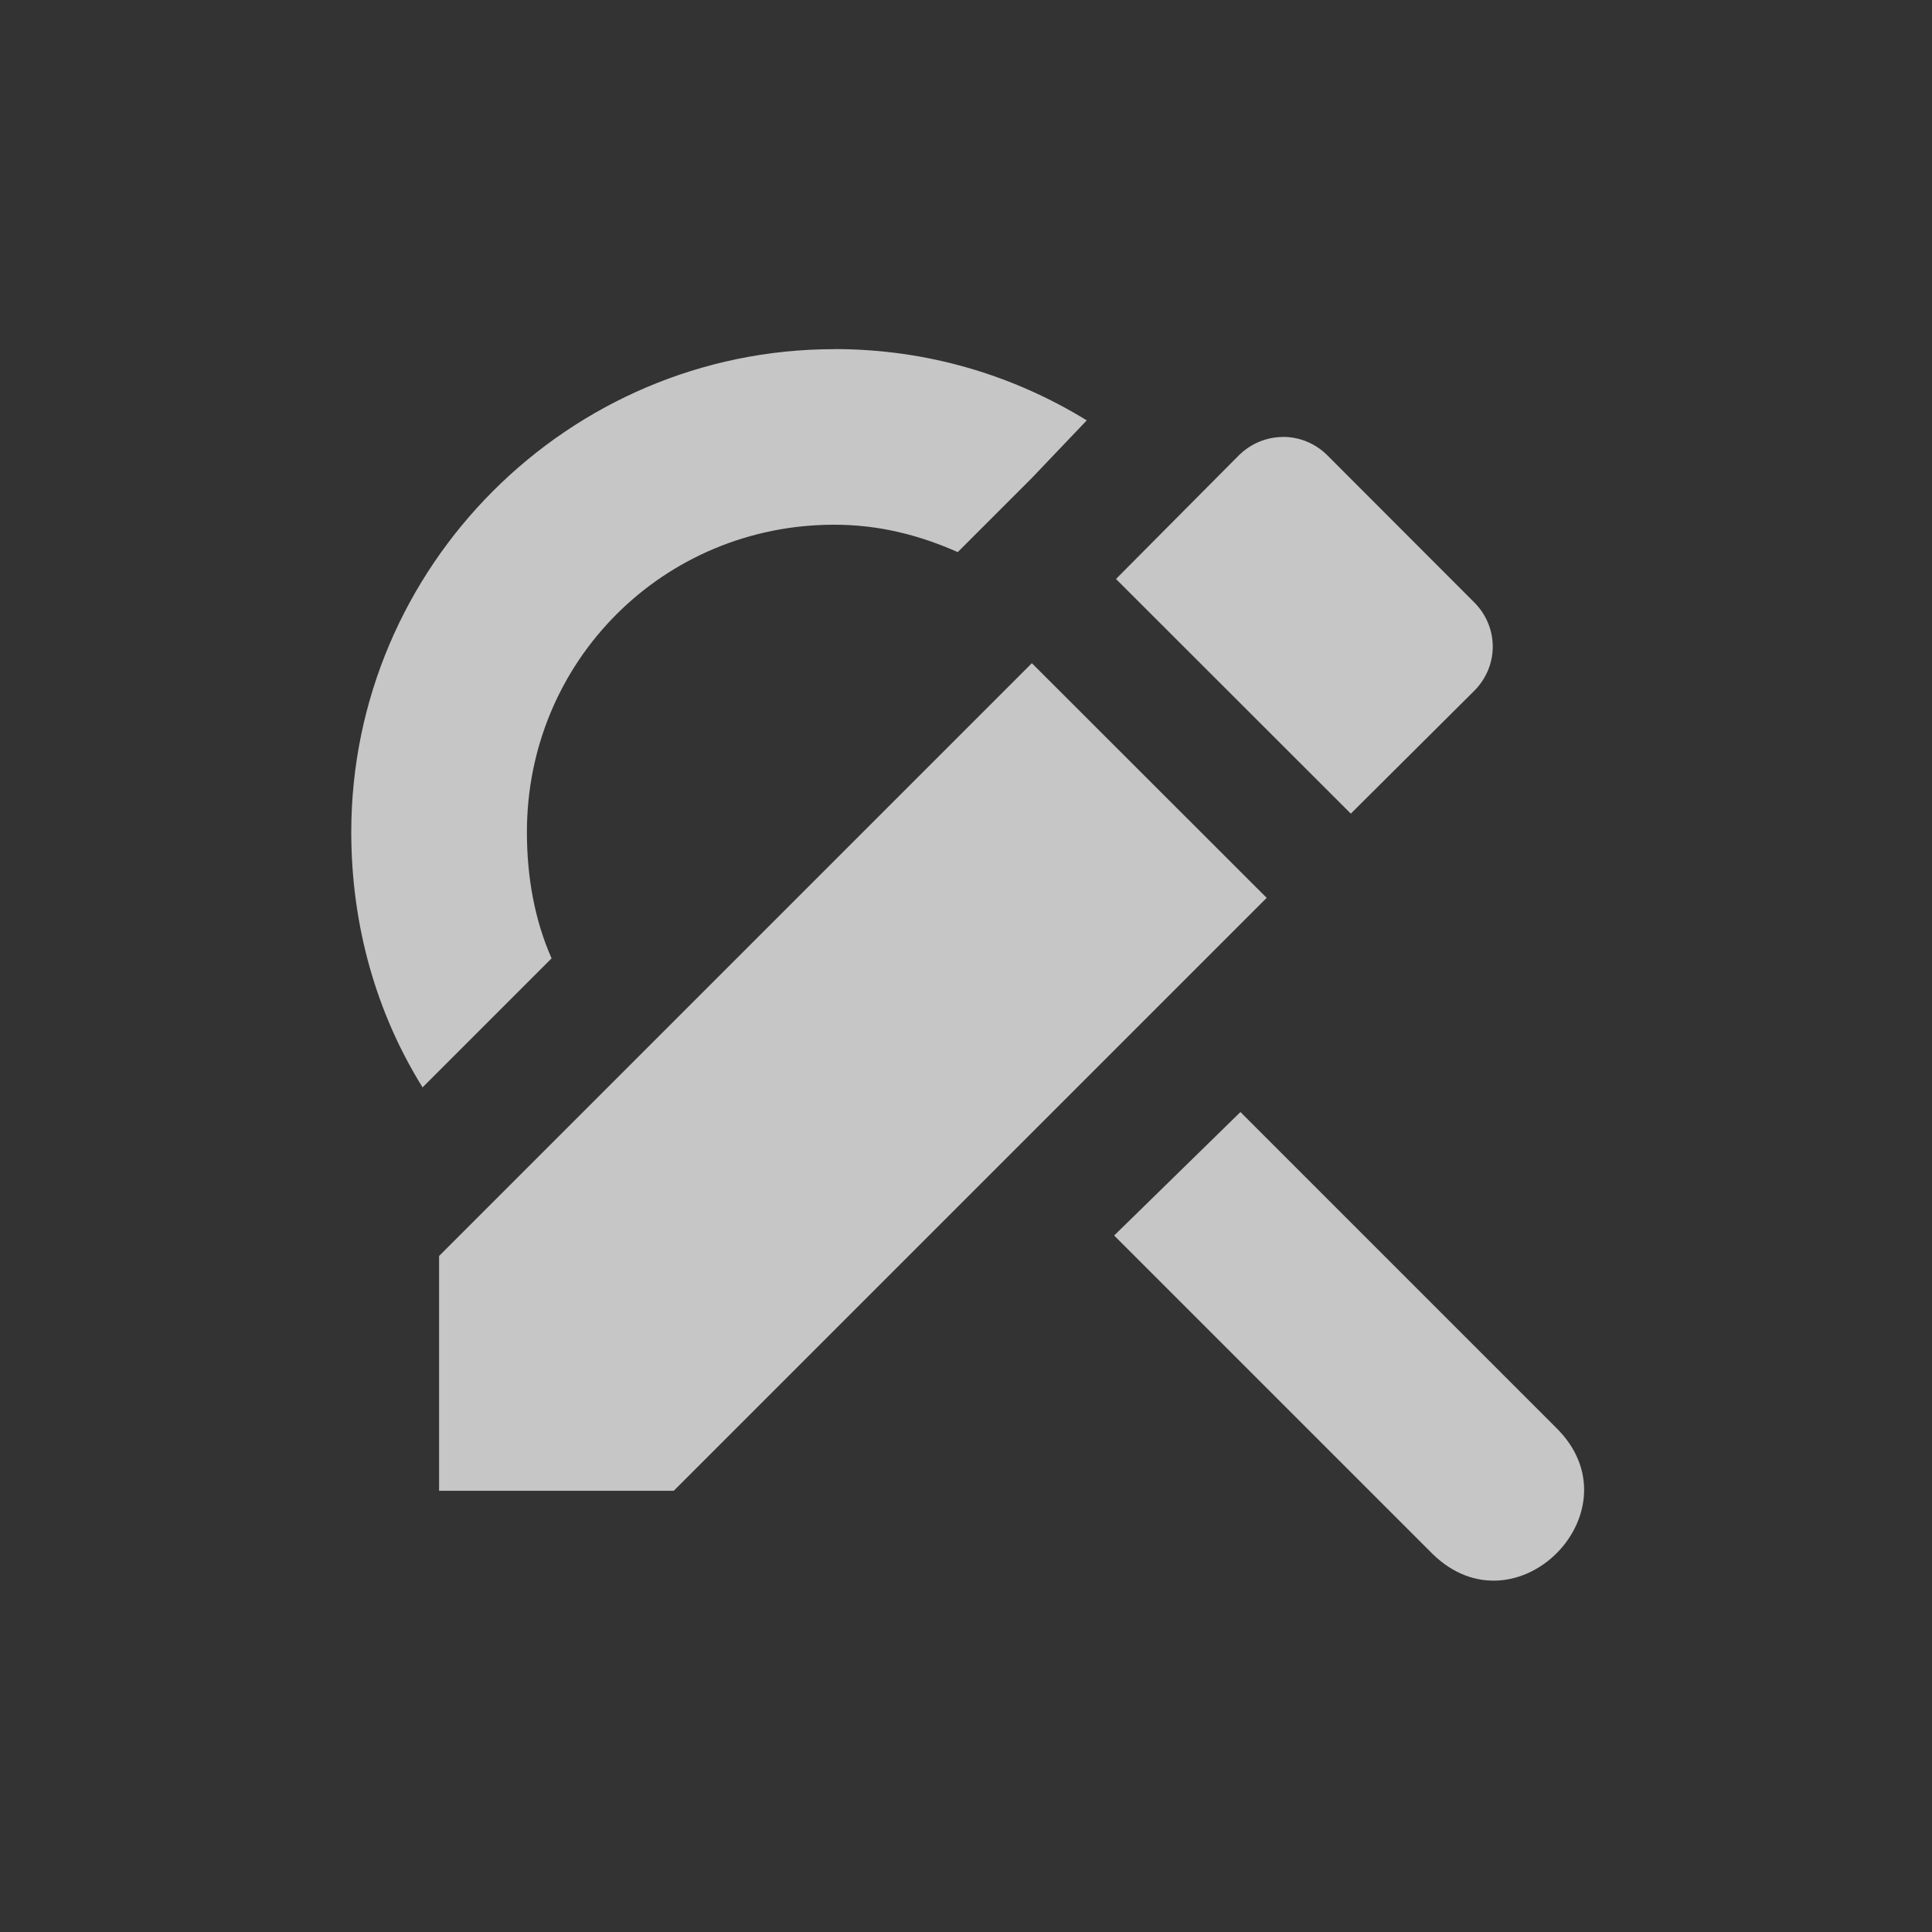 <?xml version="1.0" encoding="UTF-8" standalone="no"?>
<!-- Created with Inkscape (http://www.inkscape.org/) -->
<svg id="svg7384" xmlns:rdf="http://www.w3.org/1999/02/22-rdf-syntax-ns#" style="enable-background:new" xmlns="http://www.w3.org/2000/svg" xmlns:osb="http://www.openswatchbook.org/uri/2009/osb" height="22" width="22" version="1.1" xmlns:cc="http://creativecommons.org/ns#" xmlns:dc="http://purl.org/dc/elements/1.1/">
 <rect width="100%" height="100%" fill="#333333" stroke="none"/>
 <title id="title8473">Paper Symbolic Icon Theme</title>
 <g id="layer12" transform="translate(-365 79.003)">
  <path id="path4-0-6" opacity=".72" style="enable-background:new" d="m374.5-75.027c-3.029 0-5.5 2.475-5.5 5.5 0 1.062 0.286 2.063 0.812 2.906l1.469-1.469c-0.193-0.436-0.281-0.926-0.281-1.438 0-1.945 1.553-3.5 3.5-3.5 0.512 0 0.97 0.119 1.406 0.312l0.75-0.75 0.094-0.094 0.625-0.656c-0.843-0.518-1.821-0.812-2.875-0.812zm5.111 1c-0.182 0-0.364 0.07-0.506 0.211l-1.397 1.406 2.674 2.672 1.404-1.397c0.283-0.283 0.283-0.727 0-1.01l-1.67-1.672c-0.141-0.141-0.324-0.211-0.506-0.211zm-2.861 2.576-6.75 6.75v2.674h2.672l6.752-6.752-2.674-2.672zm2.375 5.111-1.438 1.406 3.625 3.625c0.958 0.938 2.365-0.5 1.406-1.438l-3.594-3.594z" fill="#fff"/>
 </g>
</svg>
